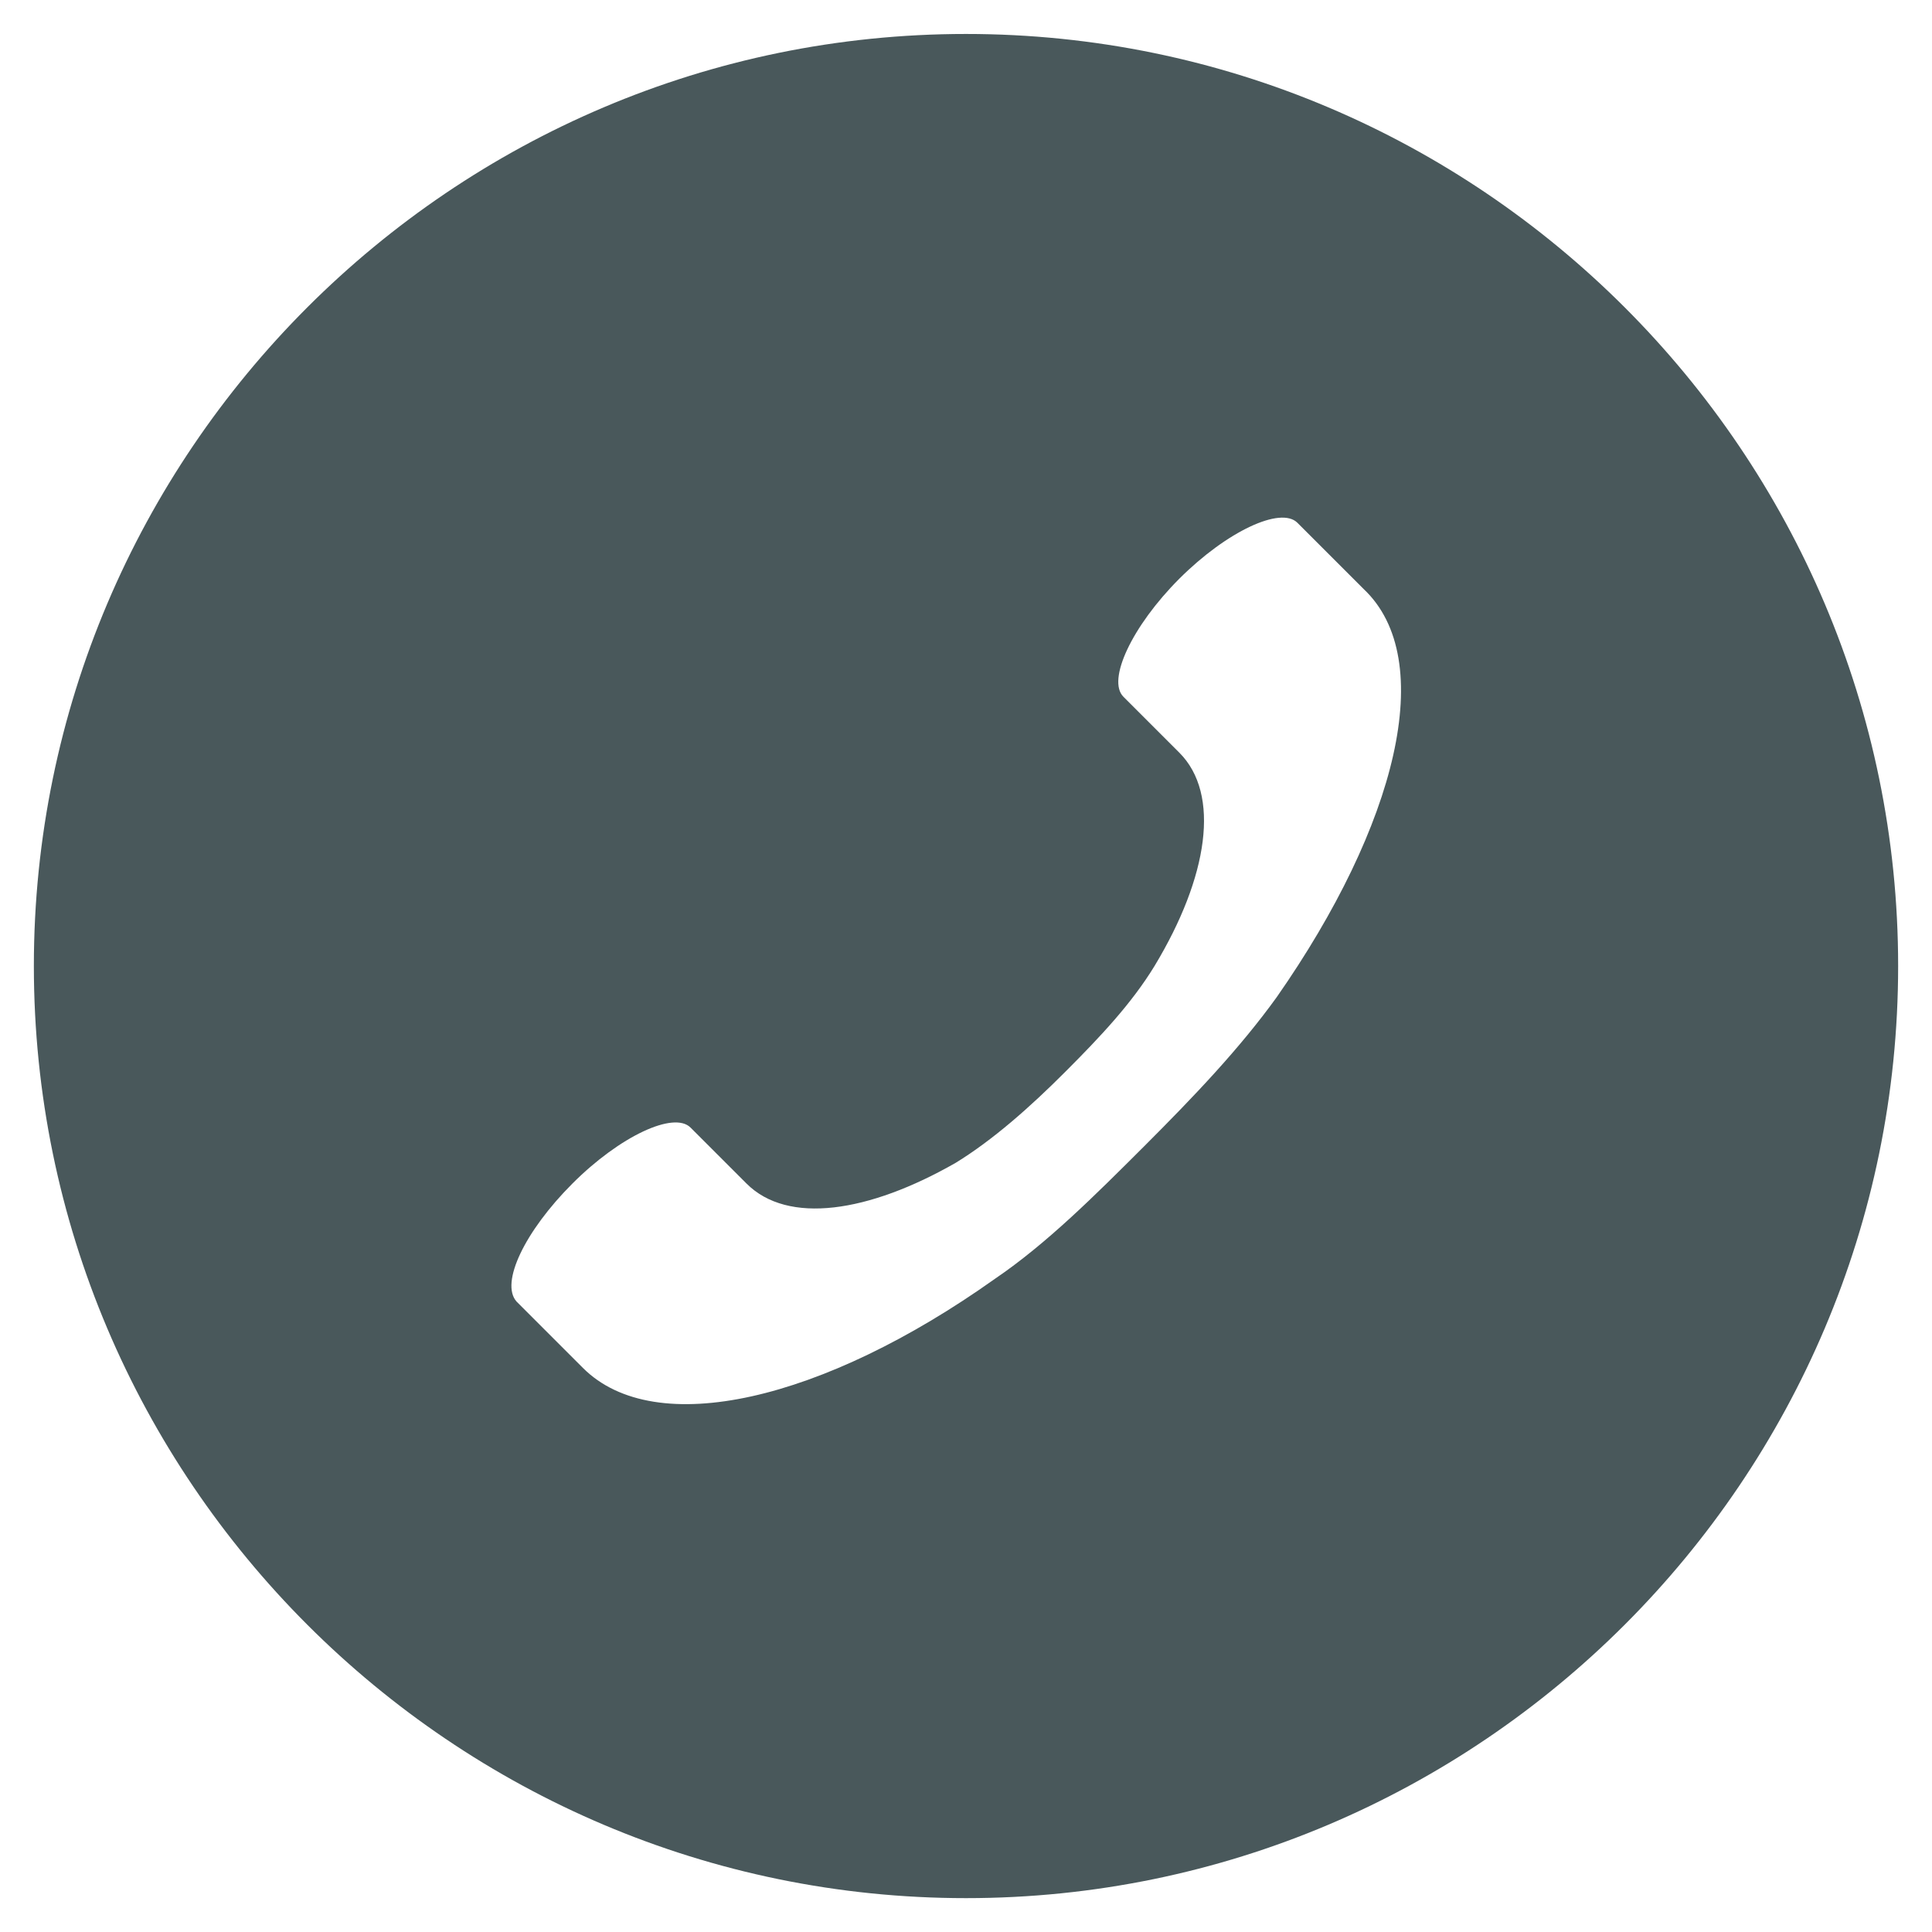 <svg width="19" height="19" viewBox="0 0 19 19" fill="none" xmlns="http://www.w3.org/2000/svg">
<path d="M9.5 0.334C4.448 0.334 0.333 4.449 0.333 9.5C0.333 14.552 4.448 18.667 9.5 18.667C14.552 18.667 18.667 14.552 18.667 9.5C18.667 4.449 14.552 0.334 9.5 0.334ZM12.556 9.806C12.189 10.315 11.741 10.784 11.252 11.273C10.763 11.761 10.294 12.23 9.785 12.576C8.094 13.778 6.444 14.165 5.732 13.452L5.08 12.8C4.917 12.617 5.161 12.108 5.63 11.639C6.098 11.171 6.628 10.926 6.791 11.089L7.382 11.68L7.341 11.639C7.748 12.047 8.543 11.925 9.398 11.436C9.765 11.211 10.132 10.886 10.478 10.539C10.824 10.193 11.13 9.867 11.354 9.5C11.883 8.624 12.006 7.81 11.598 7.402L11.639 7.443L11.048 6.852C10.885 6.689 11.13 6.16 11.598 5.691C12.067 5.223 12.596 4.978 12.759 5.141L13.411 5.793C14.145 6.486 13.737 8.115 12.556 9.806Z" fill="#49585B"/>
</svg>
